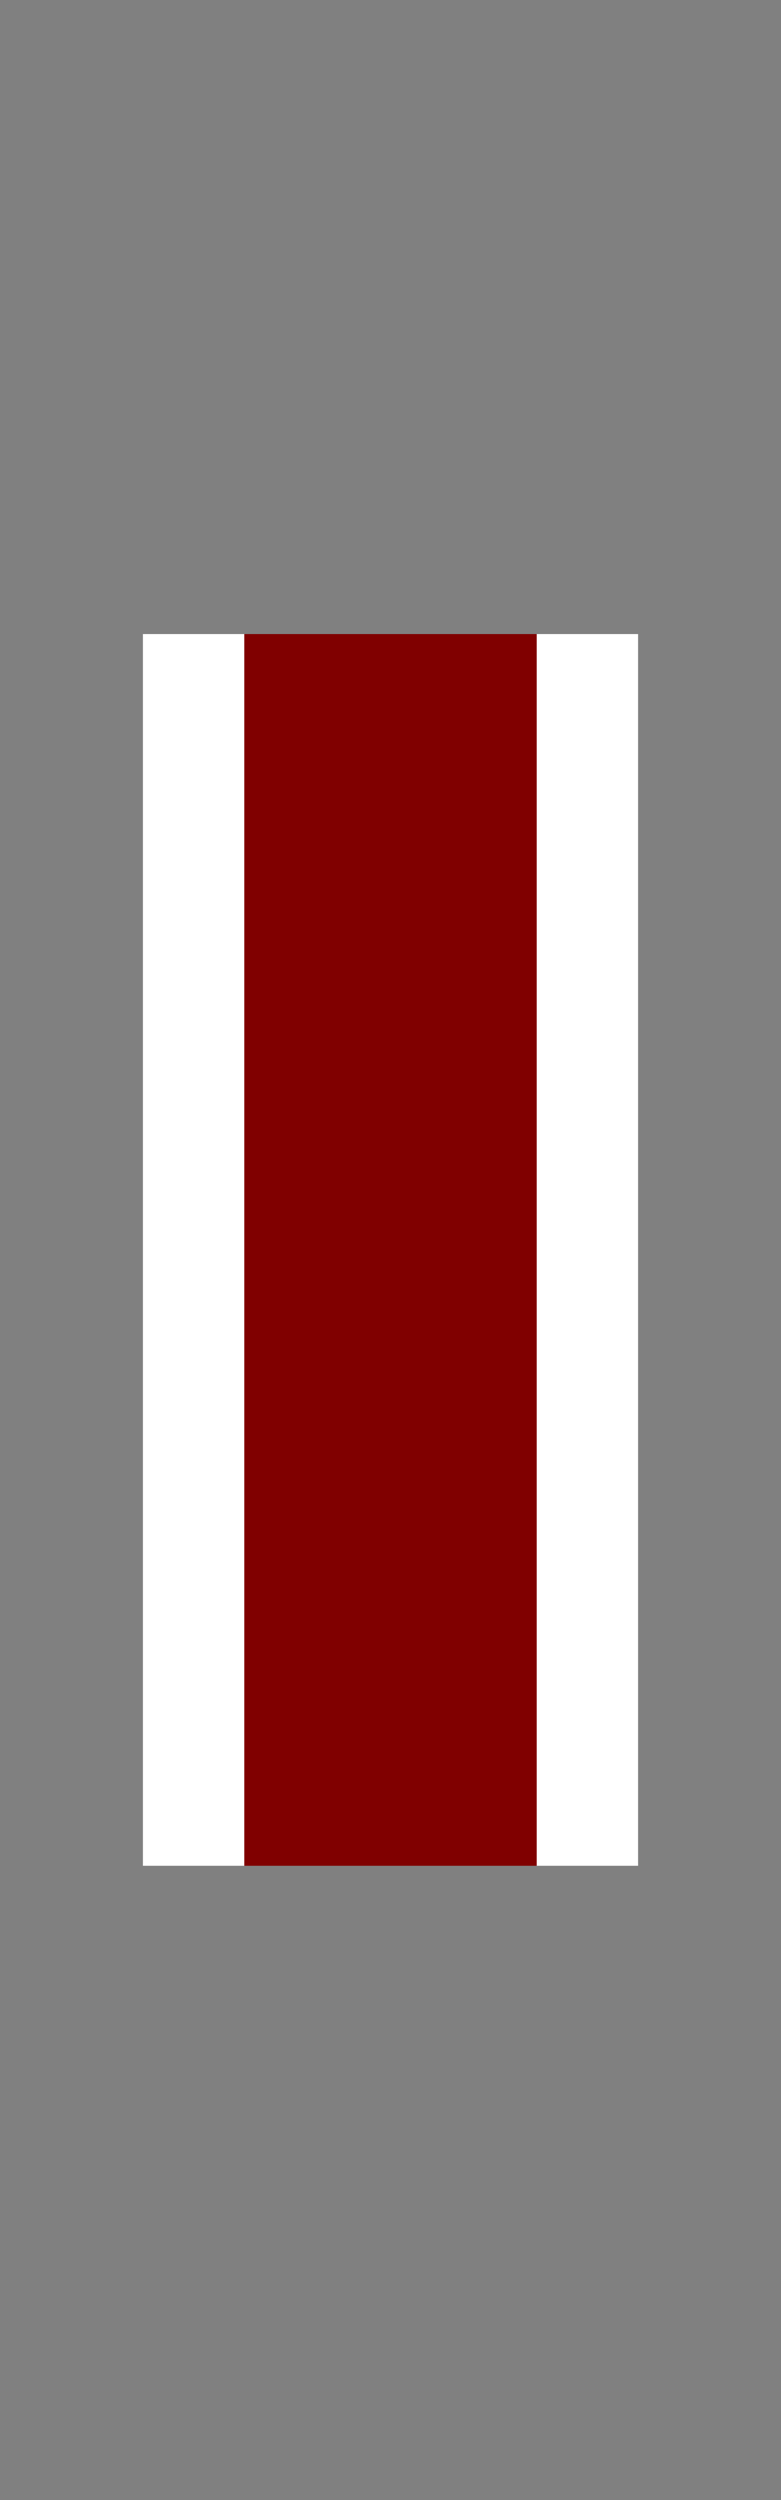 <?xml version="1.0" encoding="UTF-8"?>
<svg xmlns="http://www.w3.org/2000/svg" xmlns:xlink="http://www.w3.org/1999/xlink" contentScriptType="text/ecmascript" width="5" baseProfile="tiny" zoomAndPan="magnify" contentStyleType="text/css" viewBox="0 0 5 16" height="16" preserveAspectRatio="xMidYMid meet" version="1.1">
    <rect x="0" y="0" width="5" height="16" fill="#808080" stroke="none"/>
    <g>
        <g>
            <rect width="5" fill="none" height="16"/>
        </g>
        <g>
            <rect x="3.436" width="0.649" fill="#ffffff" y="4.058" height="7.883"/>
            <rect x="0.915" width="0.649" fill="#ffffff" y="4.058" height="7.883"/>
            <rect x="1.564" width="1.872" fill="#800000" y="4.058" height="7.883"/>
        </g>
    </g>
</svg>
